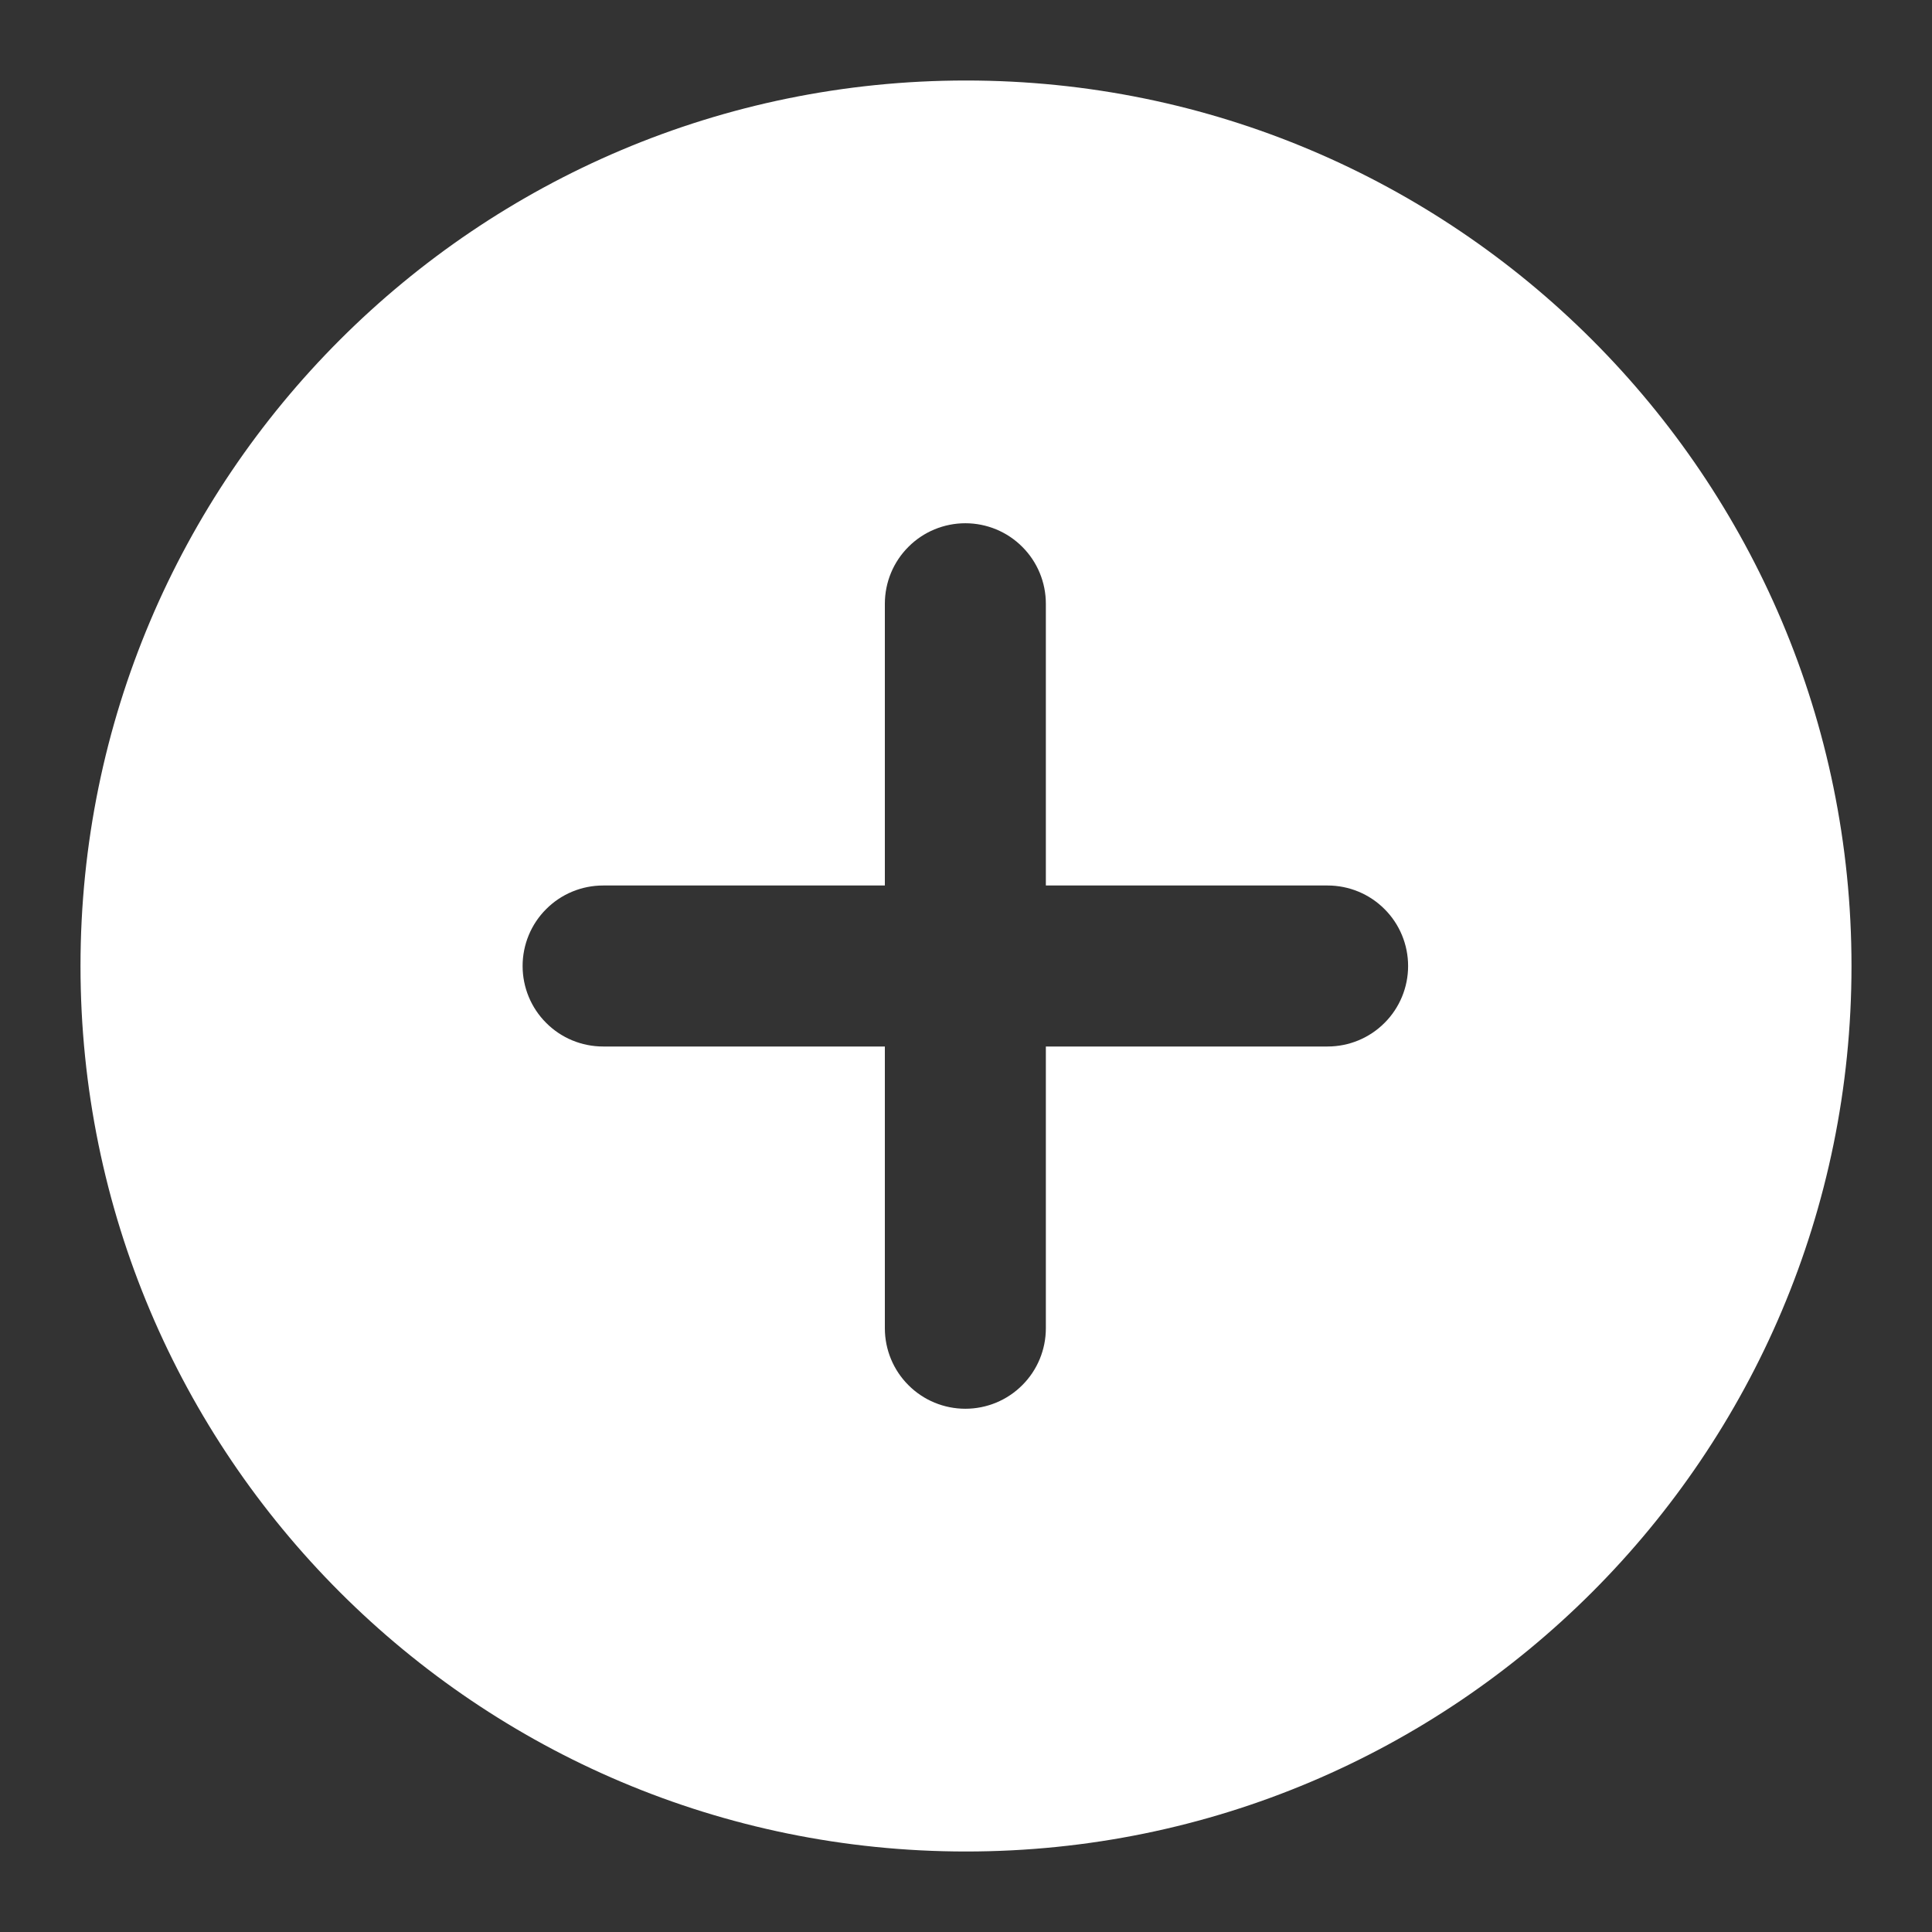 <svg width="24" height="24" viewBox="0 0 24 24" fill="none" xmlns="http://www.w3.org/2000/svg">
<rect x="0" y="0" width="24" height="24" fill="#333333" stroke="none"/>
<path fill-rule="evenodd" clip-rule="evenodd" d="M16.492 13H12.992V16.5C12.992 16.765 12.887 17.02 12.699 17.207C12.512 17.395 12.257 17.5 11.992 17.5C11.727 17.5 11.472 17.395 11.285 17.207C11.097 17.02 10.992 16.765 10.992 16.5V13H7.492C7.227 13 6.972 12.895 6.785 12.707C6.597 12.52 6.492 12.265 6.492 12C6.492 11.735 6.597 11.48 6.785 11.293C6.972 11.105 7.227 11 7.492 11H10.992V7.5C10.992 7.235 11.097 6.98 11.285 6.793C11.472 6.605 11.727 6.5 11.992 6.5C12.257 6.5 12.512 6.605 12.699 6.793C12.887 6.98 12.992 7.235 12.992 7.5V11H16.492C16.757 11 17.012 11.105 17.199 11.293C17.387 11.48 17.492 11.735 17.492 12C17.492 12.265 17.387 12.52 17.199 12.707C17.012 12.895 16.757 13 16.492 13ZM12 1C5.925 1 1 5.925 1 12C1 18.075 5.925 23 12 23C18.075 23 23 18.075 23 12C23 5.925 18.075 1 12 1Z" fill="white"/>
</svg>
